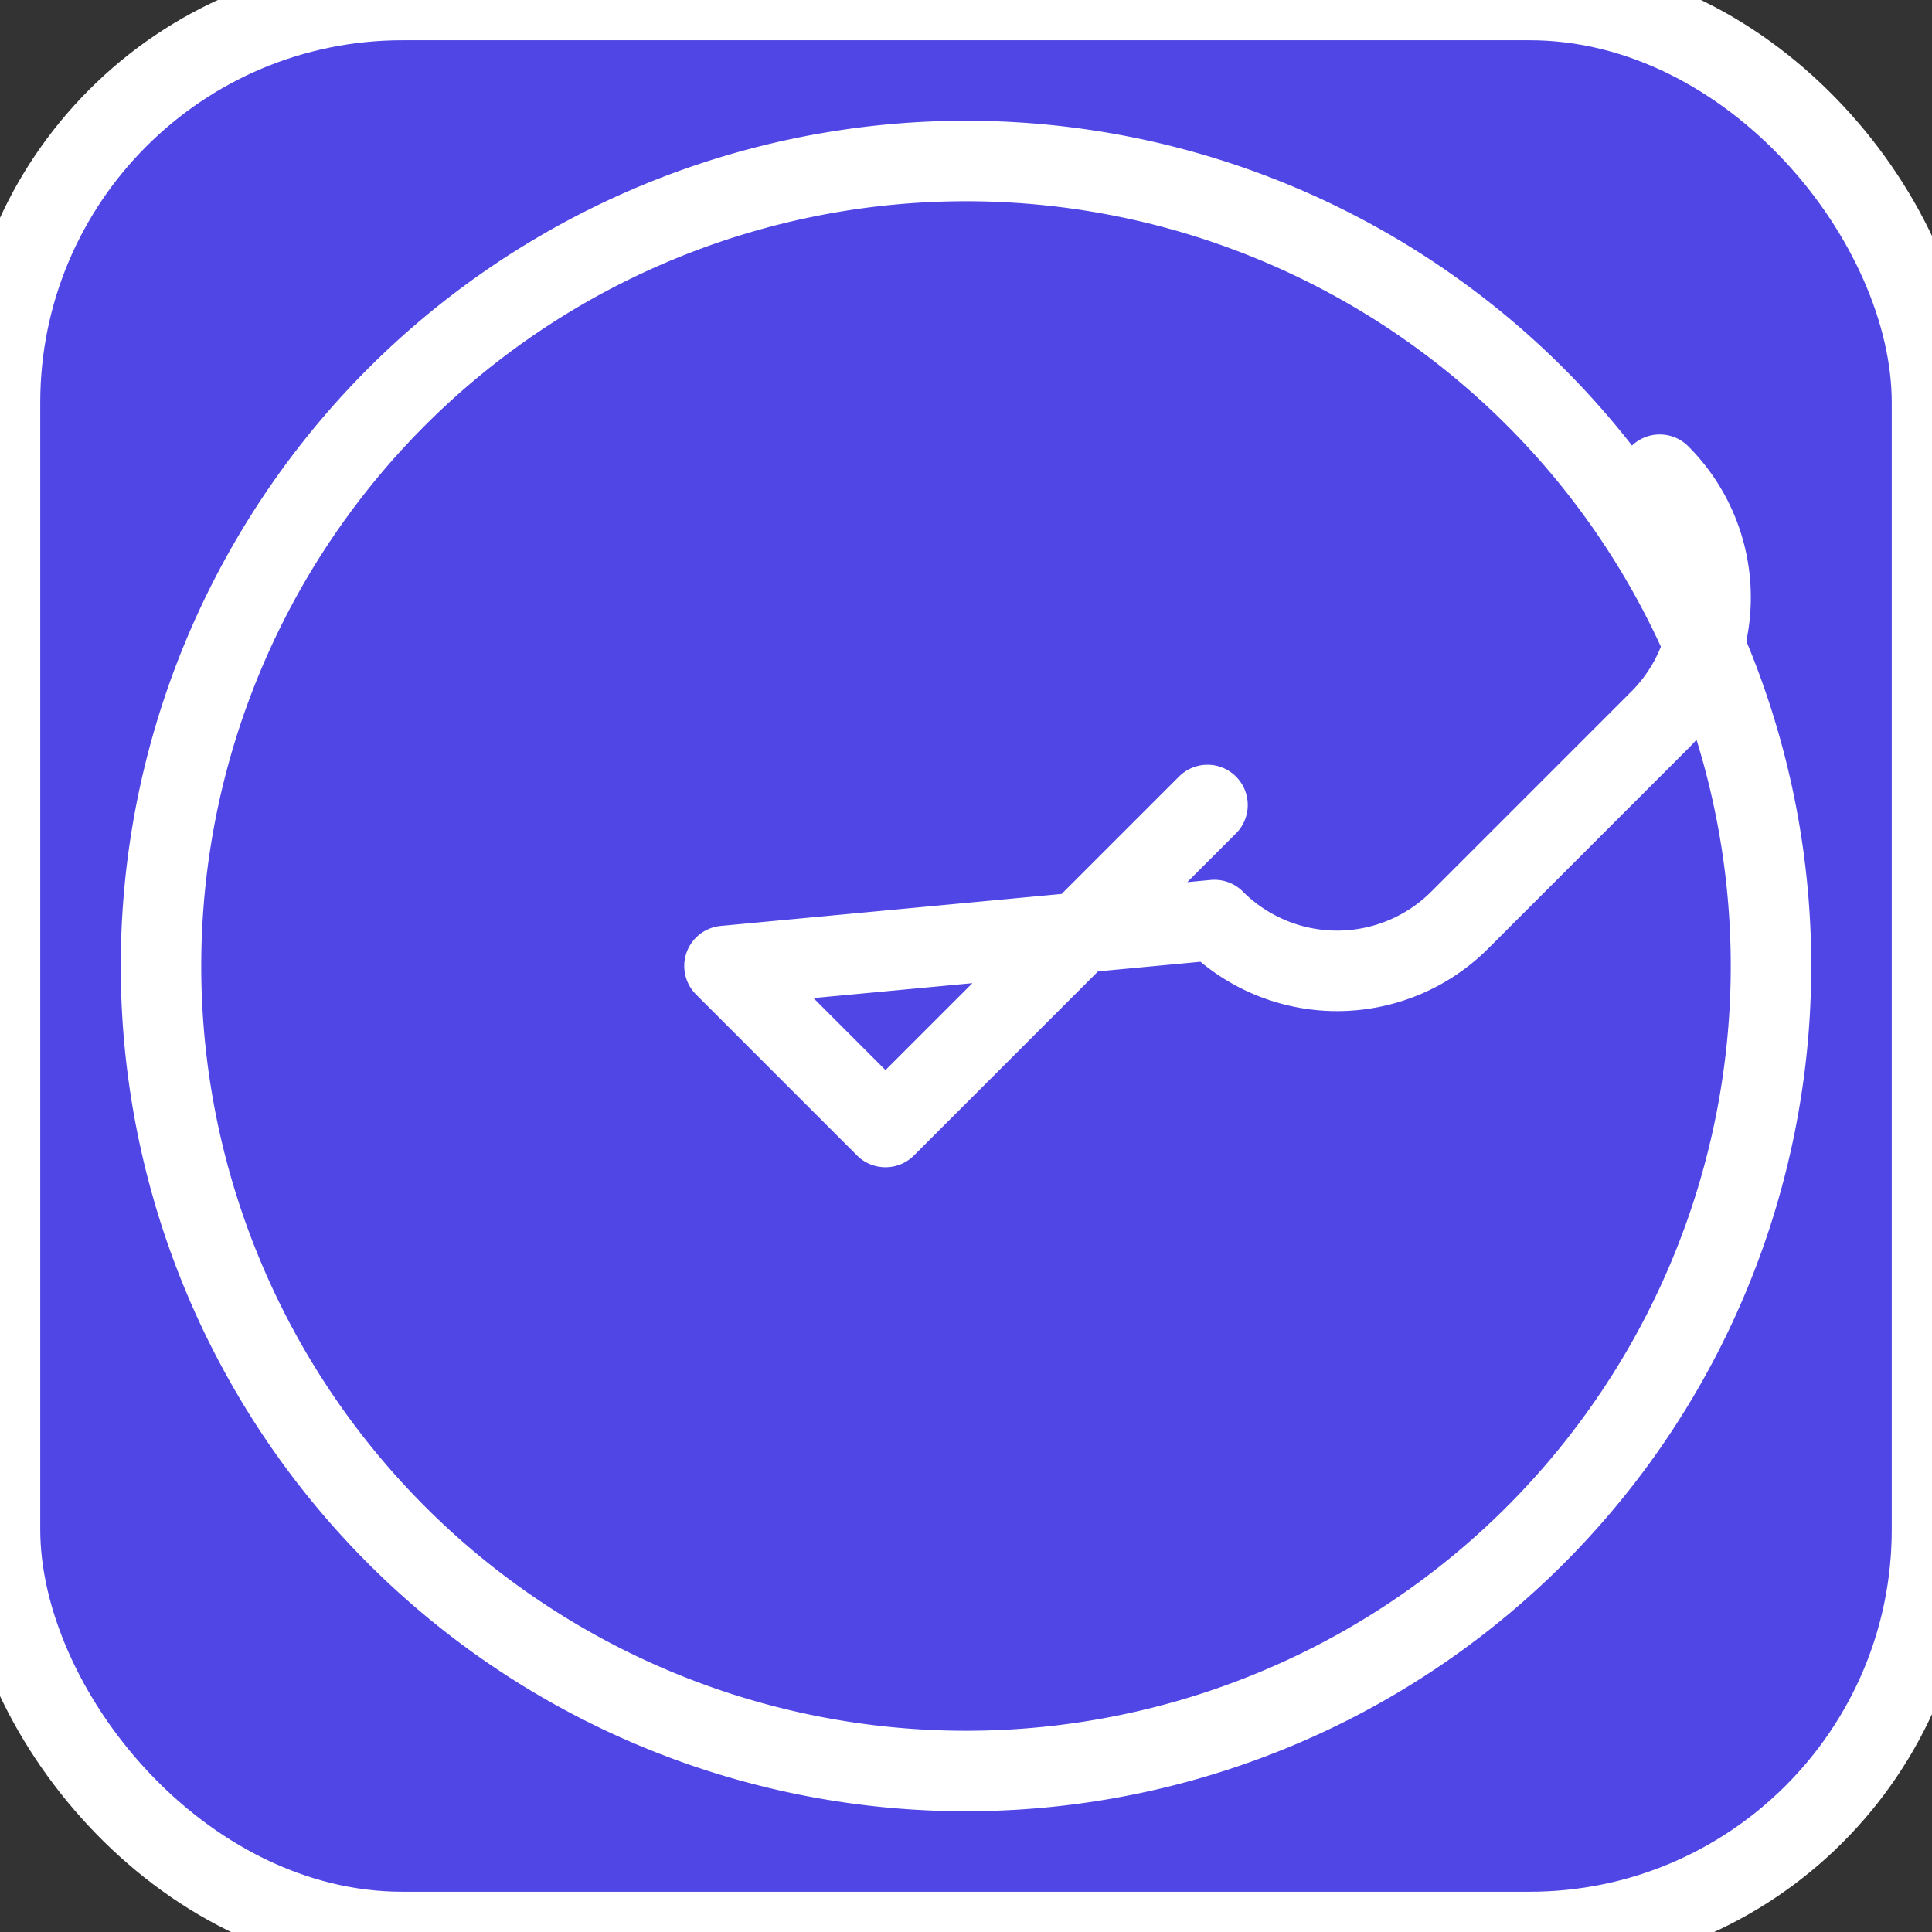 <svg xmlns="http://www.w3.org/2000/svg" width="180" height="180" viewBox="0 0 24 24" fill="#4f46e5" stroke="white" stroke-width="1" stroke-linecap="round" stroke-linejoin="round">
  <rect x="0" y="0" width="24" height="24" fill="#333333" stroke="none"/>
  <rect width="24" height="24" rx="5" ry="5" fill="#4f46e5"/>
  <path d="M9 12l2 2 4-4m5.618-4.103a2.155 2.155 0 010 3.048l-2.484 2.484a2.155 2.155 0 01-3.048 0L9 12M12 2a10 10 0 100 20 10 10 0 000-20z" stroke="white" fill="none"/>
</svg>